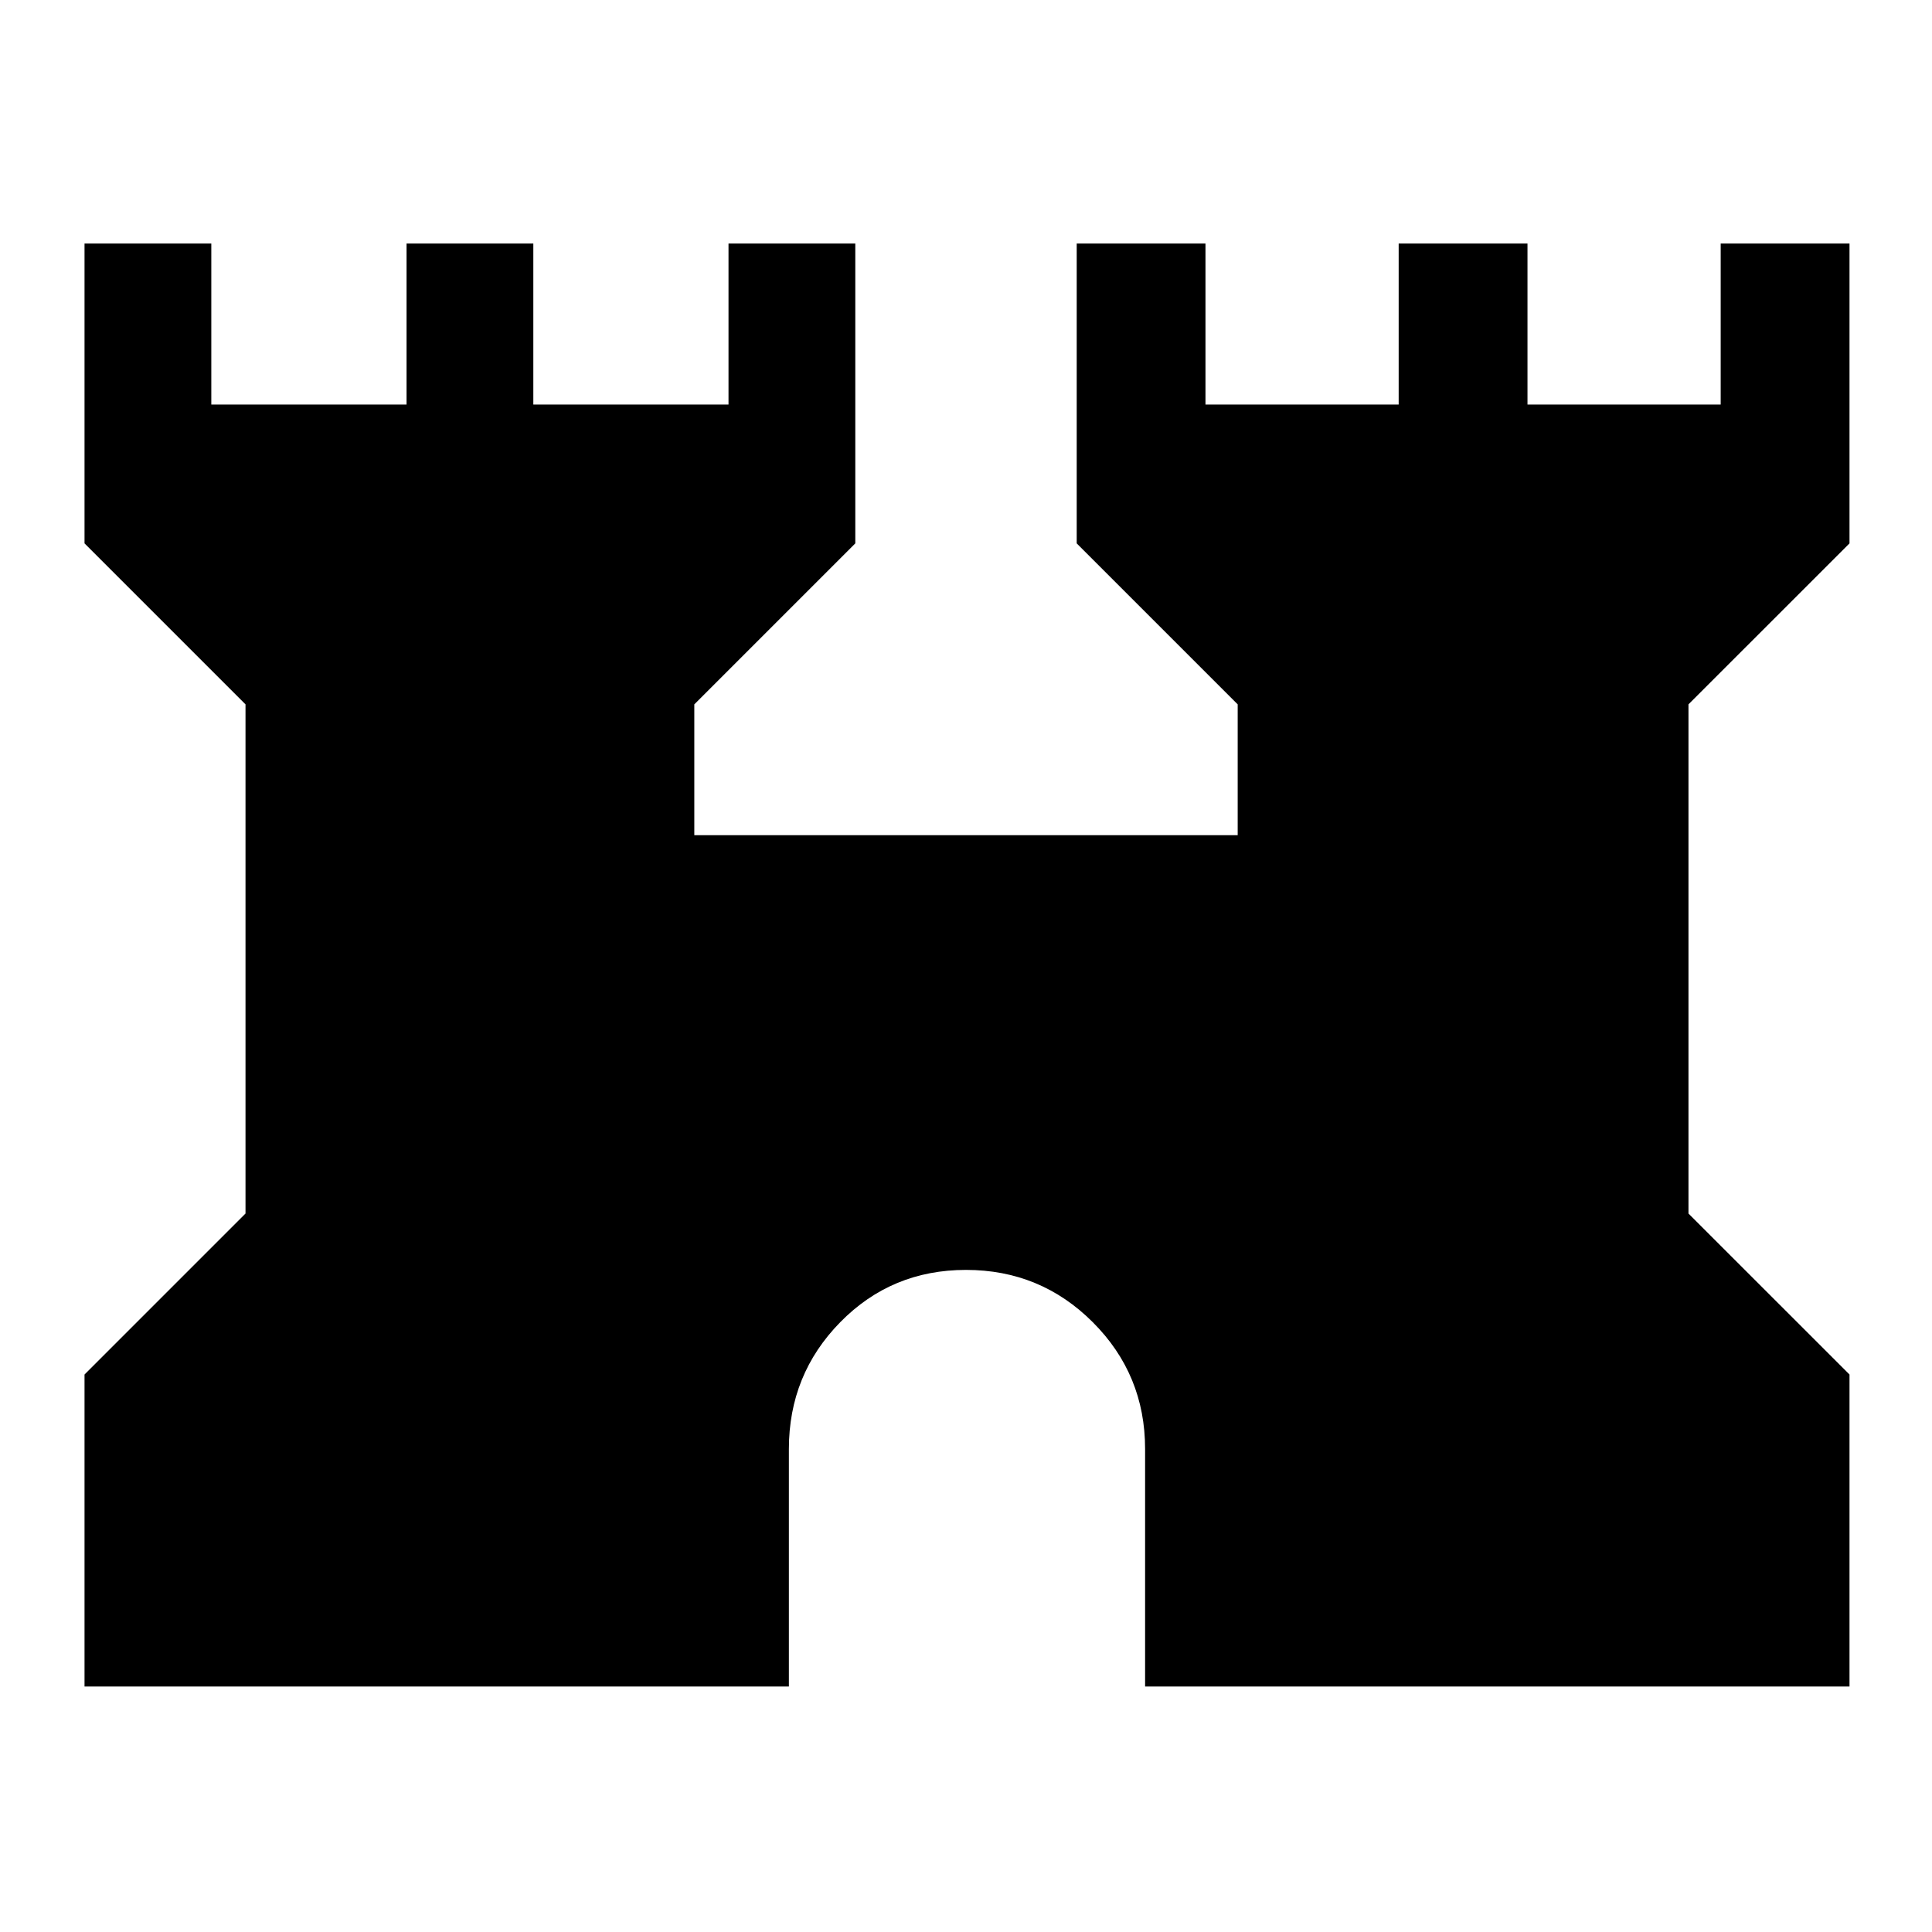 <svg xmlns="http://www.w3.org/2000/svg" height="40" width="40"><path d="M1.75 34.917V28.458L5.083 25.125V14.583L1.75 11.25V5.042H4.375V8.375H8.417V5.042H11.042V8.375H15.083V5.042H17.708V11.25L14.375 14.583V17.292H25.625V14.583L22.292 11.25V5.042H24.958V8.375H28.958V5.042H31.625V8.375H35.625V5.042H38.292V11.25L34.958 14.583V25.125L38.292 28.458V34.917H23.708V30Q23.708 28.458 22.625 27.375Q21.542 26.292 20 26.292Q18.458 26.292 17.396 27.375Q16.333 28.458 16.333 30V34.917Z"/></svg>